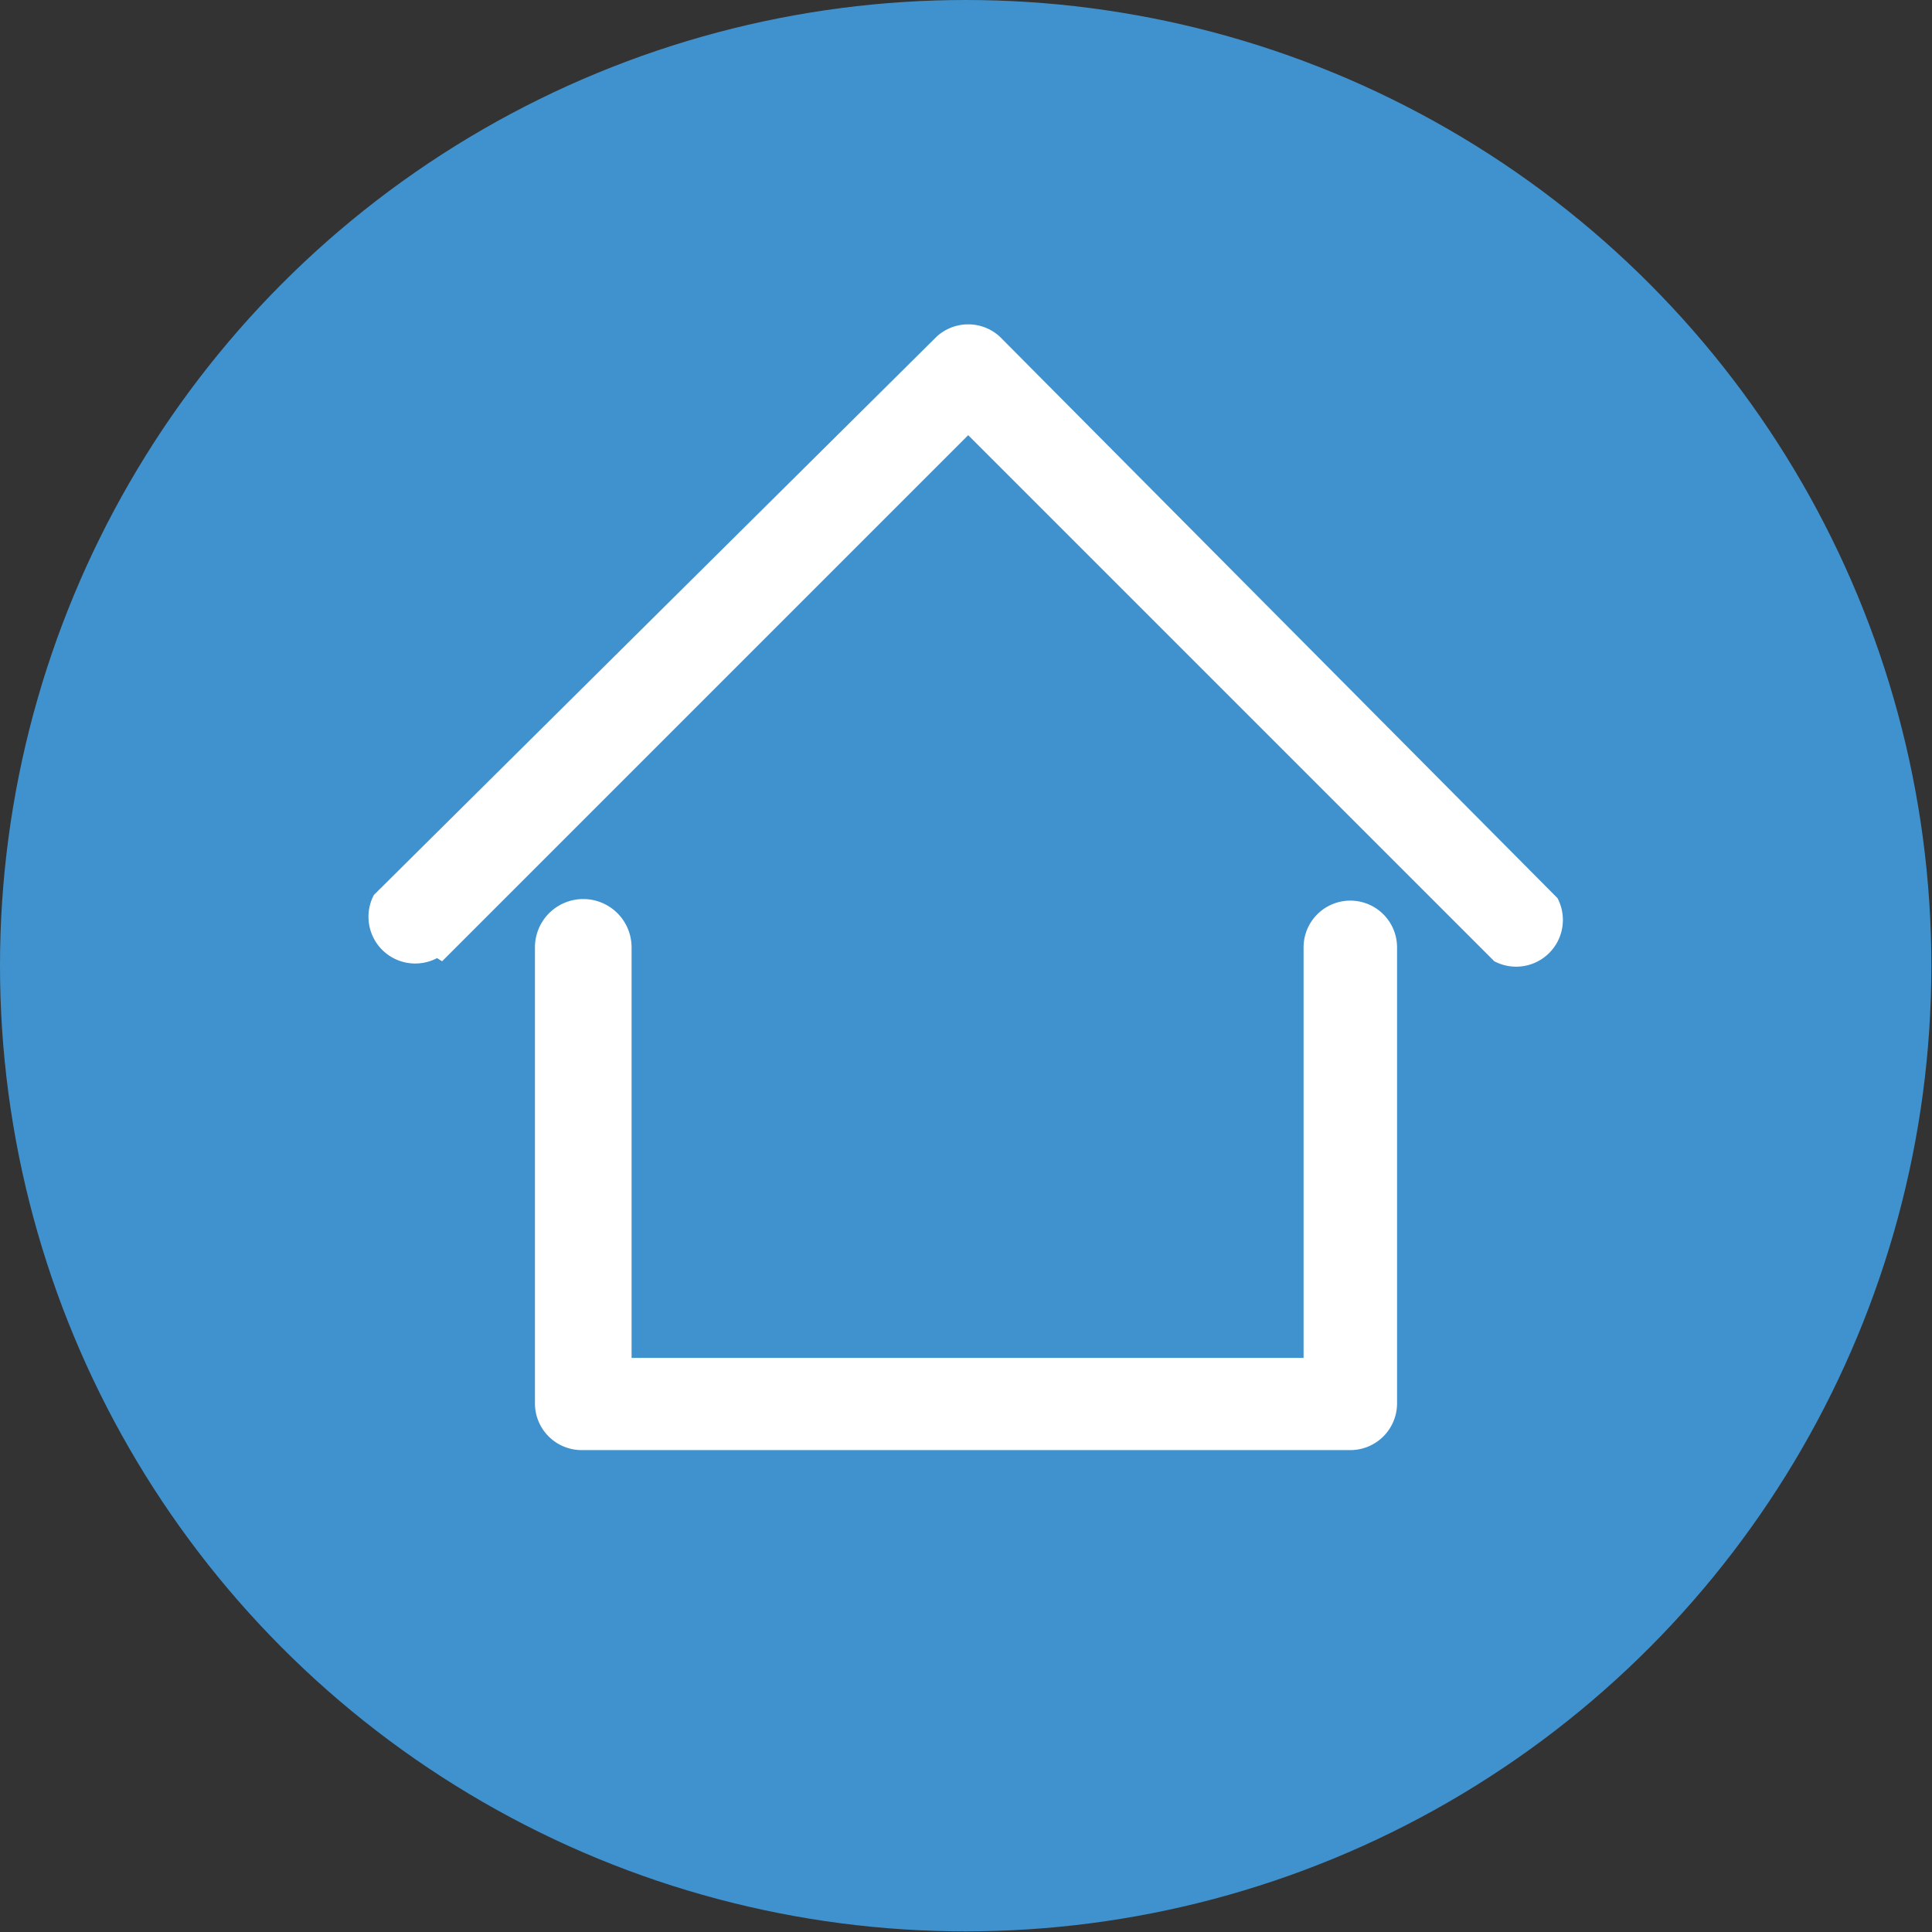 <svg xmlns="http://www.w3.org/2000/svg" viewBox="0 0 30.59 30.59"><rect x="0" y="0" width="30.59" height="30.59" fill="#333333" stroke="none"/><defs><style>.cls-1{fill:#4092cf;}.cls-2{fill:#fff;}</style></defs><title>Home_select</title><g id="Layer_2" data-name="Layer 2"><g id="Layer_1-2" data-name="Layer 1"><circle class="cls-1" cx="15.29" cy="15.29" r="15.29"/><path class="cls-2" d="M20.64,15a.74.74,0,0,1,1.48,0v7.22a.74.74,0,0,1-.74.74H9.21a.74.74,0,0,1-.74-.74V15A.74.74,0,0,1,10,15V21.5H20.64V15ZM7,15.22l8.33-8.33,8.33,8.33a.74.74,0,0,0,1-1L15.83,5.33h0a.74.74,0,0,0-1,0L5.92,14.17a.74.74,0,0,0,1,1Z"/></g></g></svg>